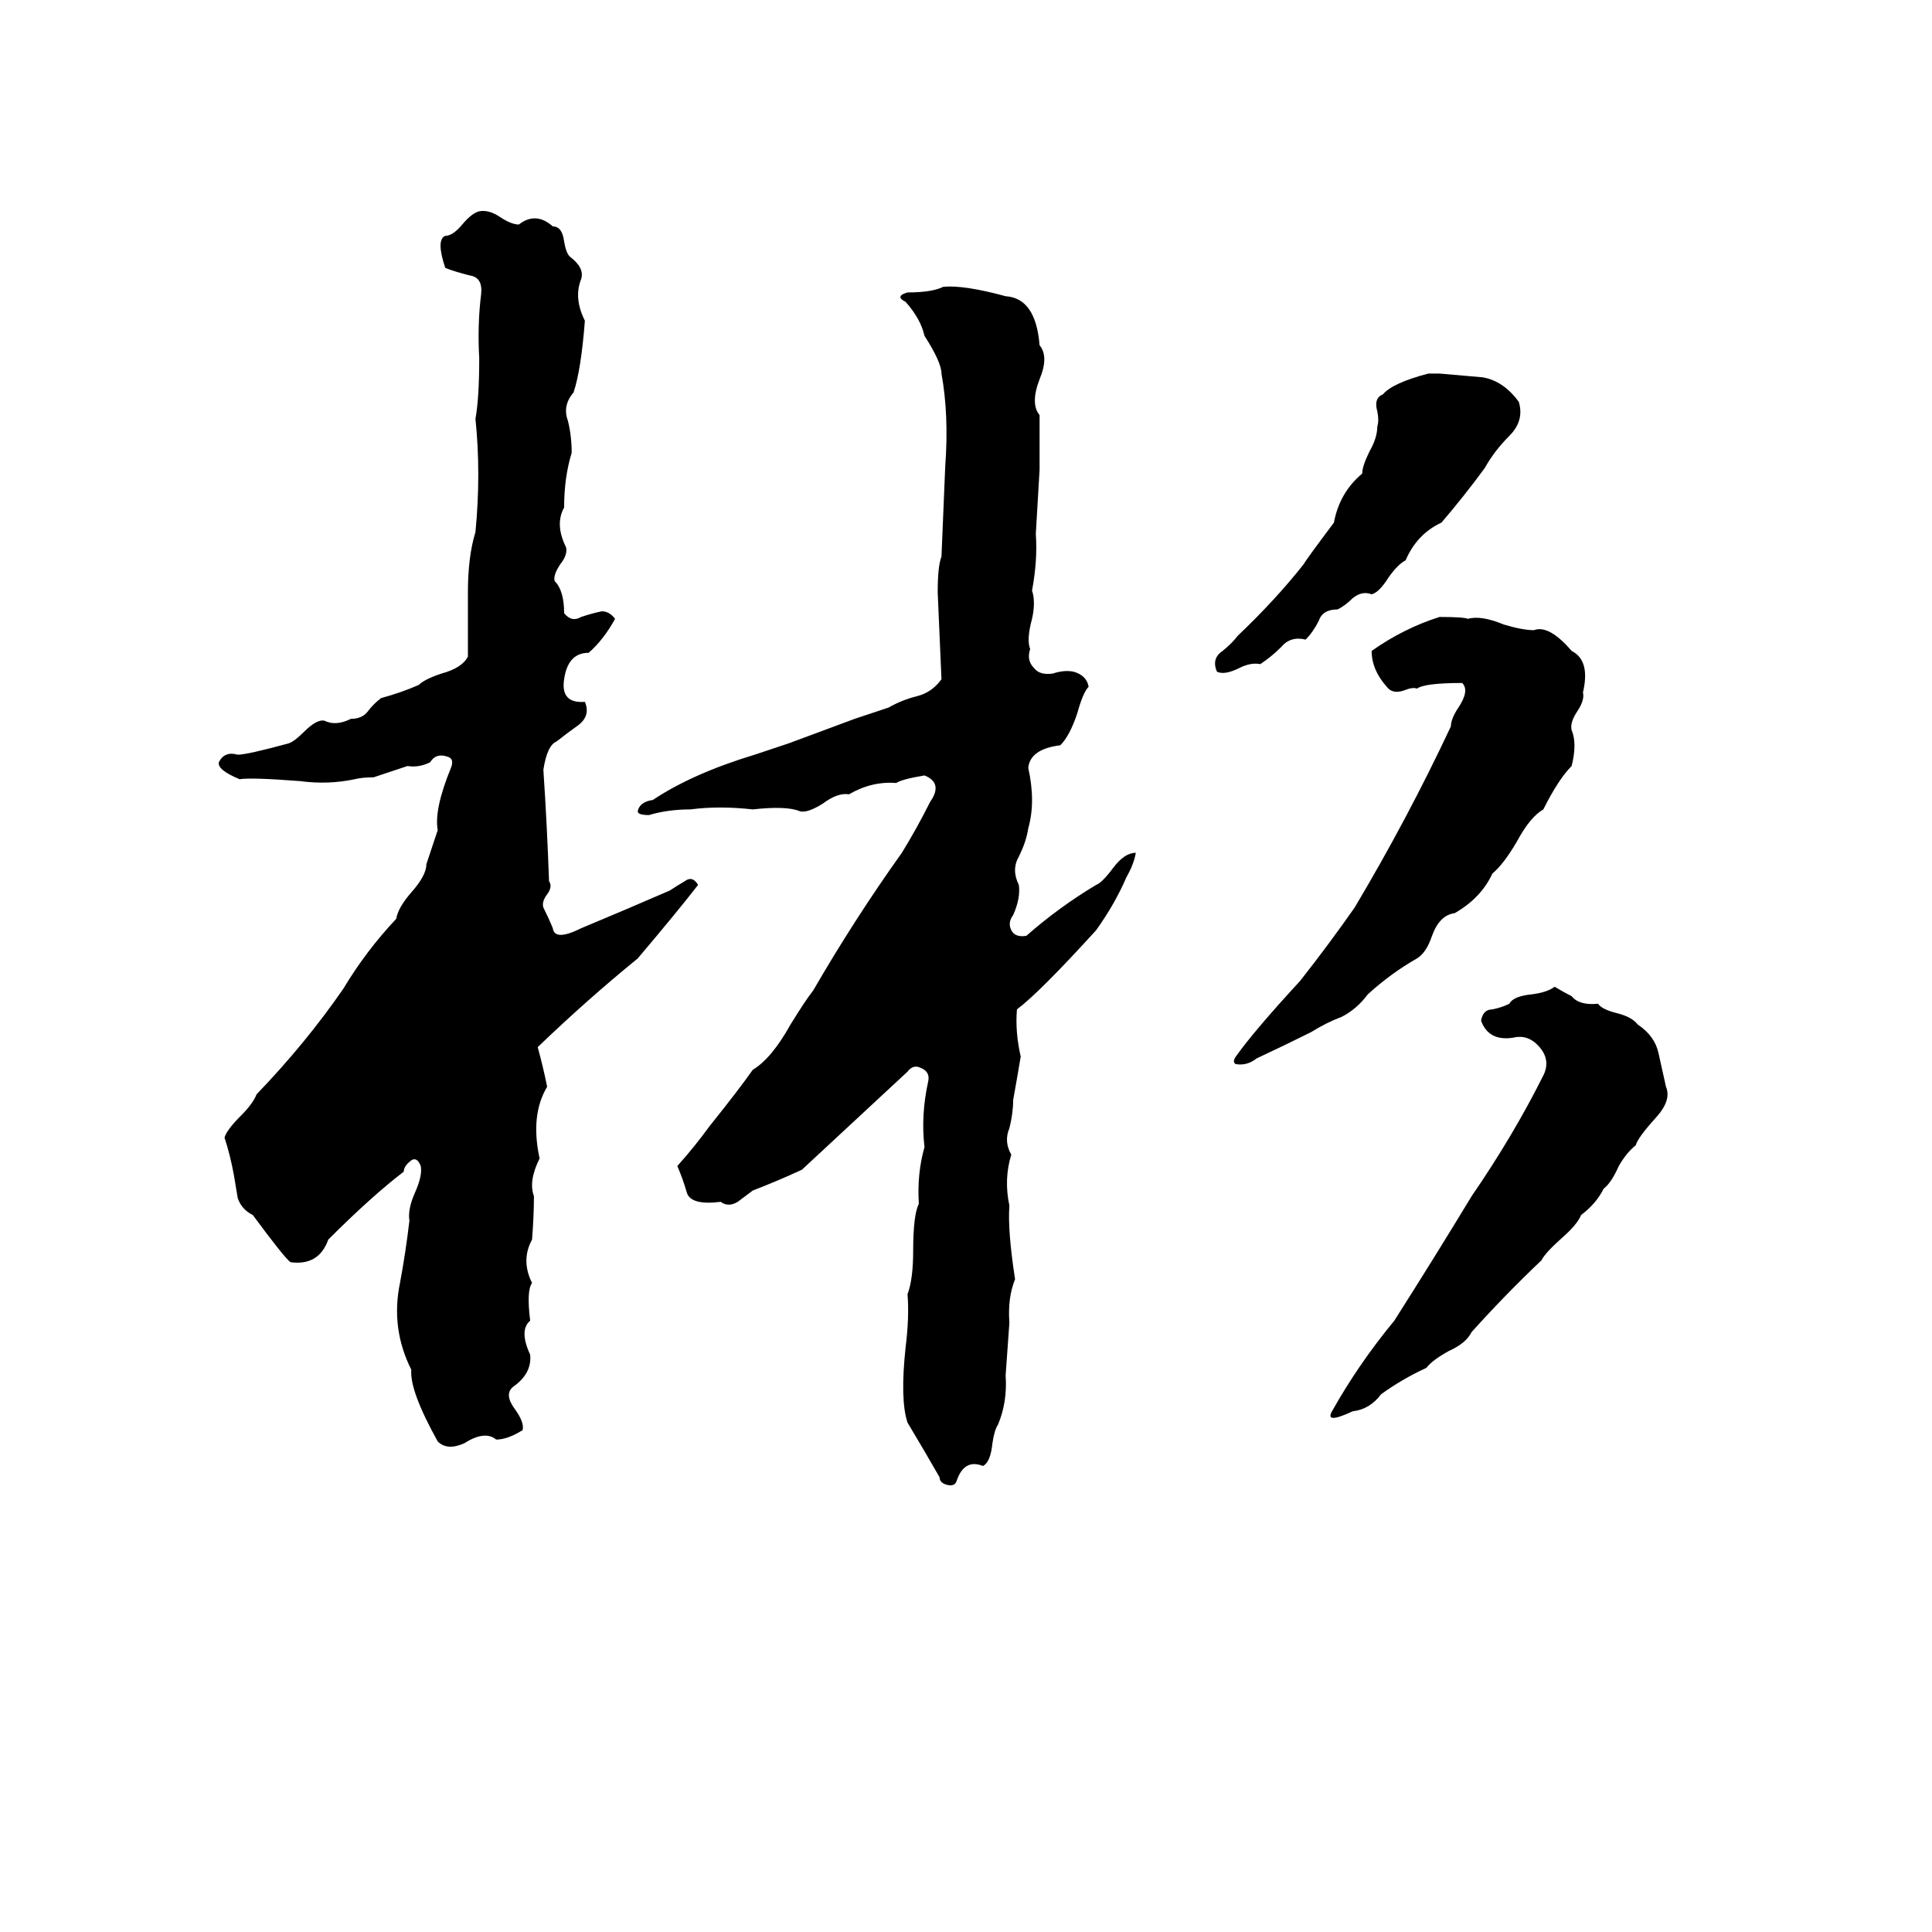 <svg xmlns="http://www.w3.org/2000/svg" viewBox="0 -800 1024 1024">
	<path fill="#000000" d="M254 -688Q259 -689 265 -685Q271 -681 275 -681Q284 -688 293 -680Q298 -680 299 -672Q300 -666 302 -664Q310 -658 308 -652Q304 -642 310 -630Q308 -604 304 -592Q298 -585 301 -577Q303 -569 303 -560Q299 -547 299 -531Q294 -522 300 -510Q301 -506 297 -501Q293 -495 294 -492Q299 -487 299 -475Q303 -470 308 -473Q314 -475 319 -476Q323 -476 326 -472Q320 -461 312 -454Q301 -454 299 -440Q297 -427 310 -428Q313 -421 307 -416Q300 -411 295 -407Q290 -405 288 -392Q290 -362 291 -333Q293 -330 290 -326Q287 -322 288 -319Q291 -313 293 -308Q294 -301 308 -308Q332 -318 355 -328Q358 -330 363 -333Q367 -336 370 -331Q360 -318 338 -292Q311 -270 285 -245Q288 -234 290 -224Q281 -209 286 -186Q280 -174 283 -166Q283 -156 282 -143Q276 -132 282 -120Q279 -116 281 -100Q275 -95 281 -82Q282 -72 272 -65Q267 -61 273 -53Q278 -46 277 -42Q269 -37 263 -37Q257 -42 246 -35Q237 -31 232 -36Q217 -63 218 -74Q207 -96 212 -120Q215 -136 217 -153Q216 -159 220 -168Q224 -177 223 -182Q221 -187 218 -185Q214 -182 214 -179Q197 -166 174 -143Q169 -129 154 -131Q151 -133 134 -156Q128 -159 126 -165Q125 -171 124 -177Q122 -188 119 -197Q120 -201 128 -209Q134 -215 136 -220Q162 -247 182 -276Q194 -296 210 -313Q211 -319 218 -327Q226 -336 226 -342L232 -360Q230 -371 239 -393Q241 -398 237 -399Q231 -401 228 -396Q222 -393 216 -394Q207 -391 198 -388Q192 -388 188 -387Q174 -384 159 -386Q133 -388 127 -387Q115 -392 116 -396Q119 -402 126 -400Q131 -400 153 -406Q156 -407 161 -412Q168 -419 172 -418Q178 -415 186 -419Q192 -419 195 -423Q198 -427 202 -430Q213 -433 222 -437Q225 -440 234 -443Q245 -446 248 -452Q248 -469 248 -486Q248 -505 252 -518Q255 -549 252 -578Q254 -589 254 -610Q253 -628 255 -644Q256 -653 249 -654Q241 -656 236 -658Q231 -673 236 -675Q240 -675 245 -681Q250 -687 254 -688ZM500 -648Q511 -649 533 -643Q549 -642 551 -617Q556 -611 551 -599Q546 -586 551 -580Q551 -565 551 -551Q550 -534 549 -517Q550 -503 547 -487Q549 -481 547 -472Q544 -461 546 -456Q544 -450 548 -446Q551 -442 558 -443Q564 -445 569 -444Q576 -442 577 -436Q574 -433 571 -422Q567 -410 562 -405Q546 -403 545 -393Q549 -375 545 -361Q544 -354 540 -346Q536 -339 540 -331Q541 -324 537 -315Q534 -311 536 -307Q538 -303 544 -304Q561 -319 581 -331Q584 -332 590 -340Q596 -348 602 -348Q601 -342 597 -335Q591 -321 581 -307Q551 -274 539 -265Q538 -253 541 -240Q539 -228 537 -217Q537 -210 535 -202Q532 -195 536 -188Q532 -175 535 -161Q534 -148 538 -122Q534 -112 535 -99Q534 -85 533 -71Q534 -57 529 -45Q527 -42 526 -35Q525 -25 521 -23Q511 -27 507 -15Q506 -12 502 -13Q498 -14 498 -17Q490 -31 481 -46Q477 -58 480 -86Q482 -102 481 -114Q484 -122 484 -137Q484 -156 487 -162Q486 -178 490 -192Q488 -209 492 -227Q493 -232 488 -234Q484 -236 481 -232Q453 -206 425 -180Q412 -174 399 -169Q395 -166 391 -163Q386 -160 382 -163Q366 -161 364 -168Q362 -175 359 -182Q368 -192 376 -203Q392 -223 399 -233Q409 -239 419 -257Q427 -270 431 -275Q453 -313 478 -348Q486 -361 493 -375Q500 -385 490 -389Q478 -387 475 -385Q462 -386 450 -379Q444 -380 436 -374Q428 -369 424 -370Q417 -373 399 -371Q381 -373 366 -371Q354 -371 344 -368Q338 -368 338 -370Q339 -375 346 -376Q367 -390 400 -400Q409 -403 418 -406L453 -419Q462 -422 471 -425Q478 -429 486 -431Q494 -433 499 -440Q498 -463 497 -486Q497 -500 499 -505Q500 -529 501 -553Q503 -580 499 -602Q499 -608 490 -622Q488 -631 480 -640Q474 -643 481 -645Q494 -645 500 -648ZM757 -602H763Q774 -601 786 -600Q797 -598 805 -587Q808 -577 800 -569Q792 -561 787 -552Q776 -537 764 -523Q751 -517 745 -503Q741 -501 736 -494Q731 -486 727 -485Q722 -487 717 -483Q713 -479 709 -477Q701 -477 699 -471Q696 -465 692 -461Q684 -463 679 -457Q674 -452 668 -448Q663 -449 657 -446Q649 -442 645 -444Q642 -451 648 -455Q653 -459 656 -463Q676 -482 691 -501Q692 -503 707 -523Q710 -539 722 -549Q722 -553 726 -561Q730 -568 730 -574Q731 -577 730 -582Q728 -589 733 -591Q738 -597 757 -602ZM763 -473Q776 -473 778 -472Q785 -474 797 -469Q807 -466 813 -466Q821 -469 833 -455Q843 -450 839 -433Q840 -429 836 -423Q832 -417 833 -413Q836 -406 833 -394Q826 -387 818 -371Q811 -367 804 -354Q797 -342 791 -337Q785 -324 771 -316Q763 -315 759 -304Q756 -295 751 -292Q737 -284 725 -273Q719 -265 711 -261Q703 -258 695 -253Q681 -246 666 -239Q661 -235 655 -236Q653 -237 655 -240Q665 -254 689 -280Q704 -299 718 -319Q746 -366 769 -415Q769 -419 773 -425Q779 -434 775 -438Q755 -438 751 -435Q749 -436 744 -434Q738 -432 735 -436Q727 -445 727 -455Q744 -467 763 -473ZM824 -277Q829 -274 833 -272Q837 -267 847 -268Q849 -265 857 -263Q865 -261 868 -257Q877 -251 879 -242Q881 -233 883 -224Q886 -217 878 -208Q868 -197 867 -193Q862 -189 858 -182Q854 -173 850 -170Q846 -162 838 -156Q836 -151 828 -144Q819 -136 817 -132Q798 -114 780 -94Q777 -88 768 -84Q759 -79 756 -75Q743 -69 732 -61Q726 -53 717 -52Q702 -45 706 -52Q720 -77 739 -100Q760 -133 780 -166Q802 -198 818 -230Q822 -238 816 -245Q810 -252 802 -250Q789 -248 785 -259Q786 -265 791 -265Q796 -266 800 -268Q802 -272 812 -273Q820 -274 824 -277Z"/>
</svg>